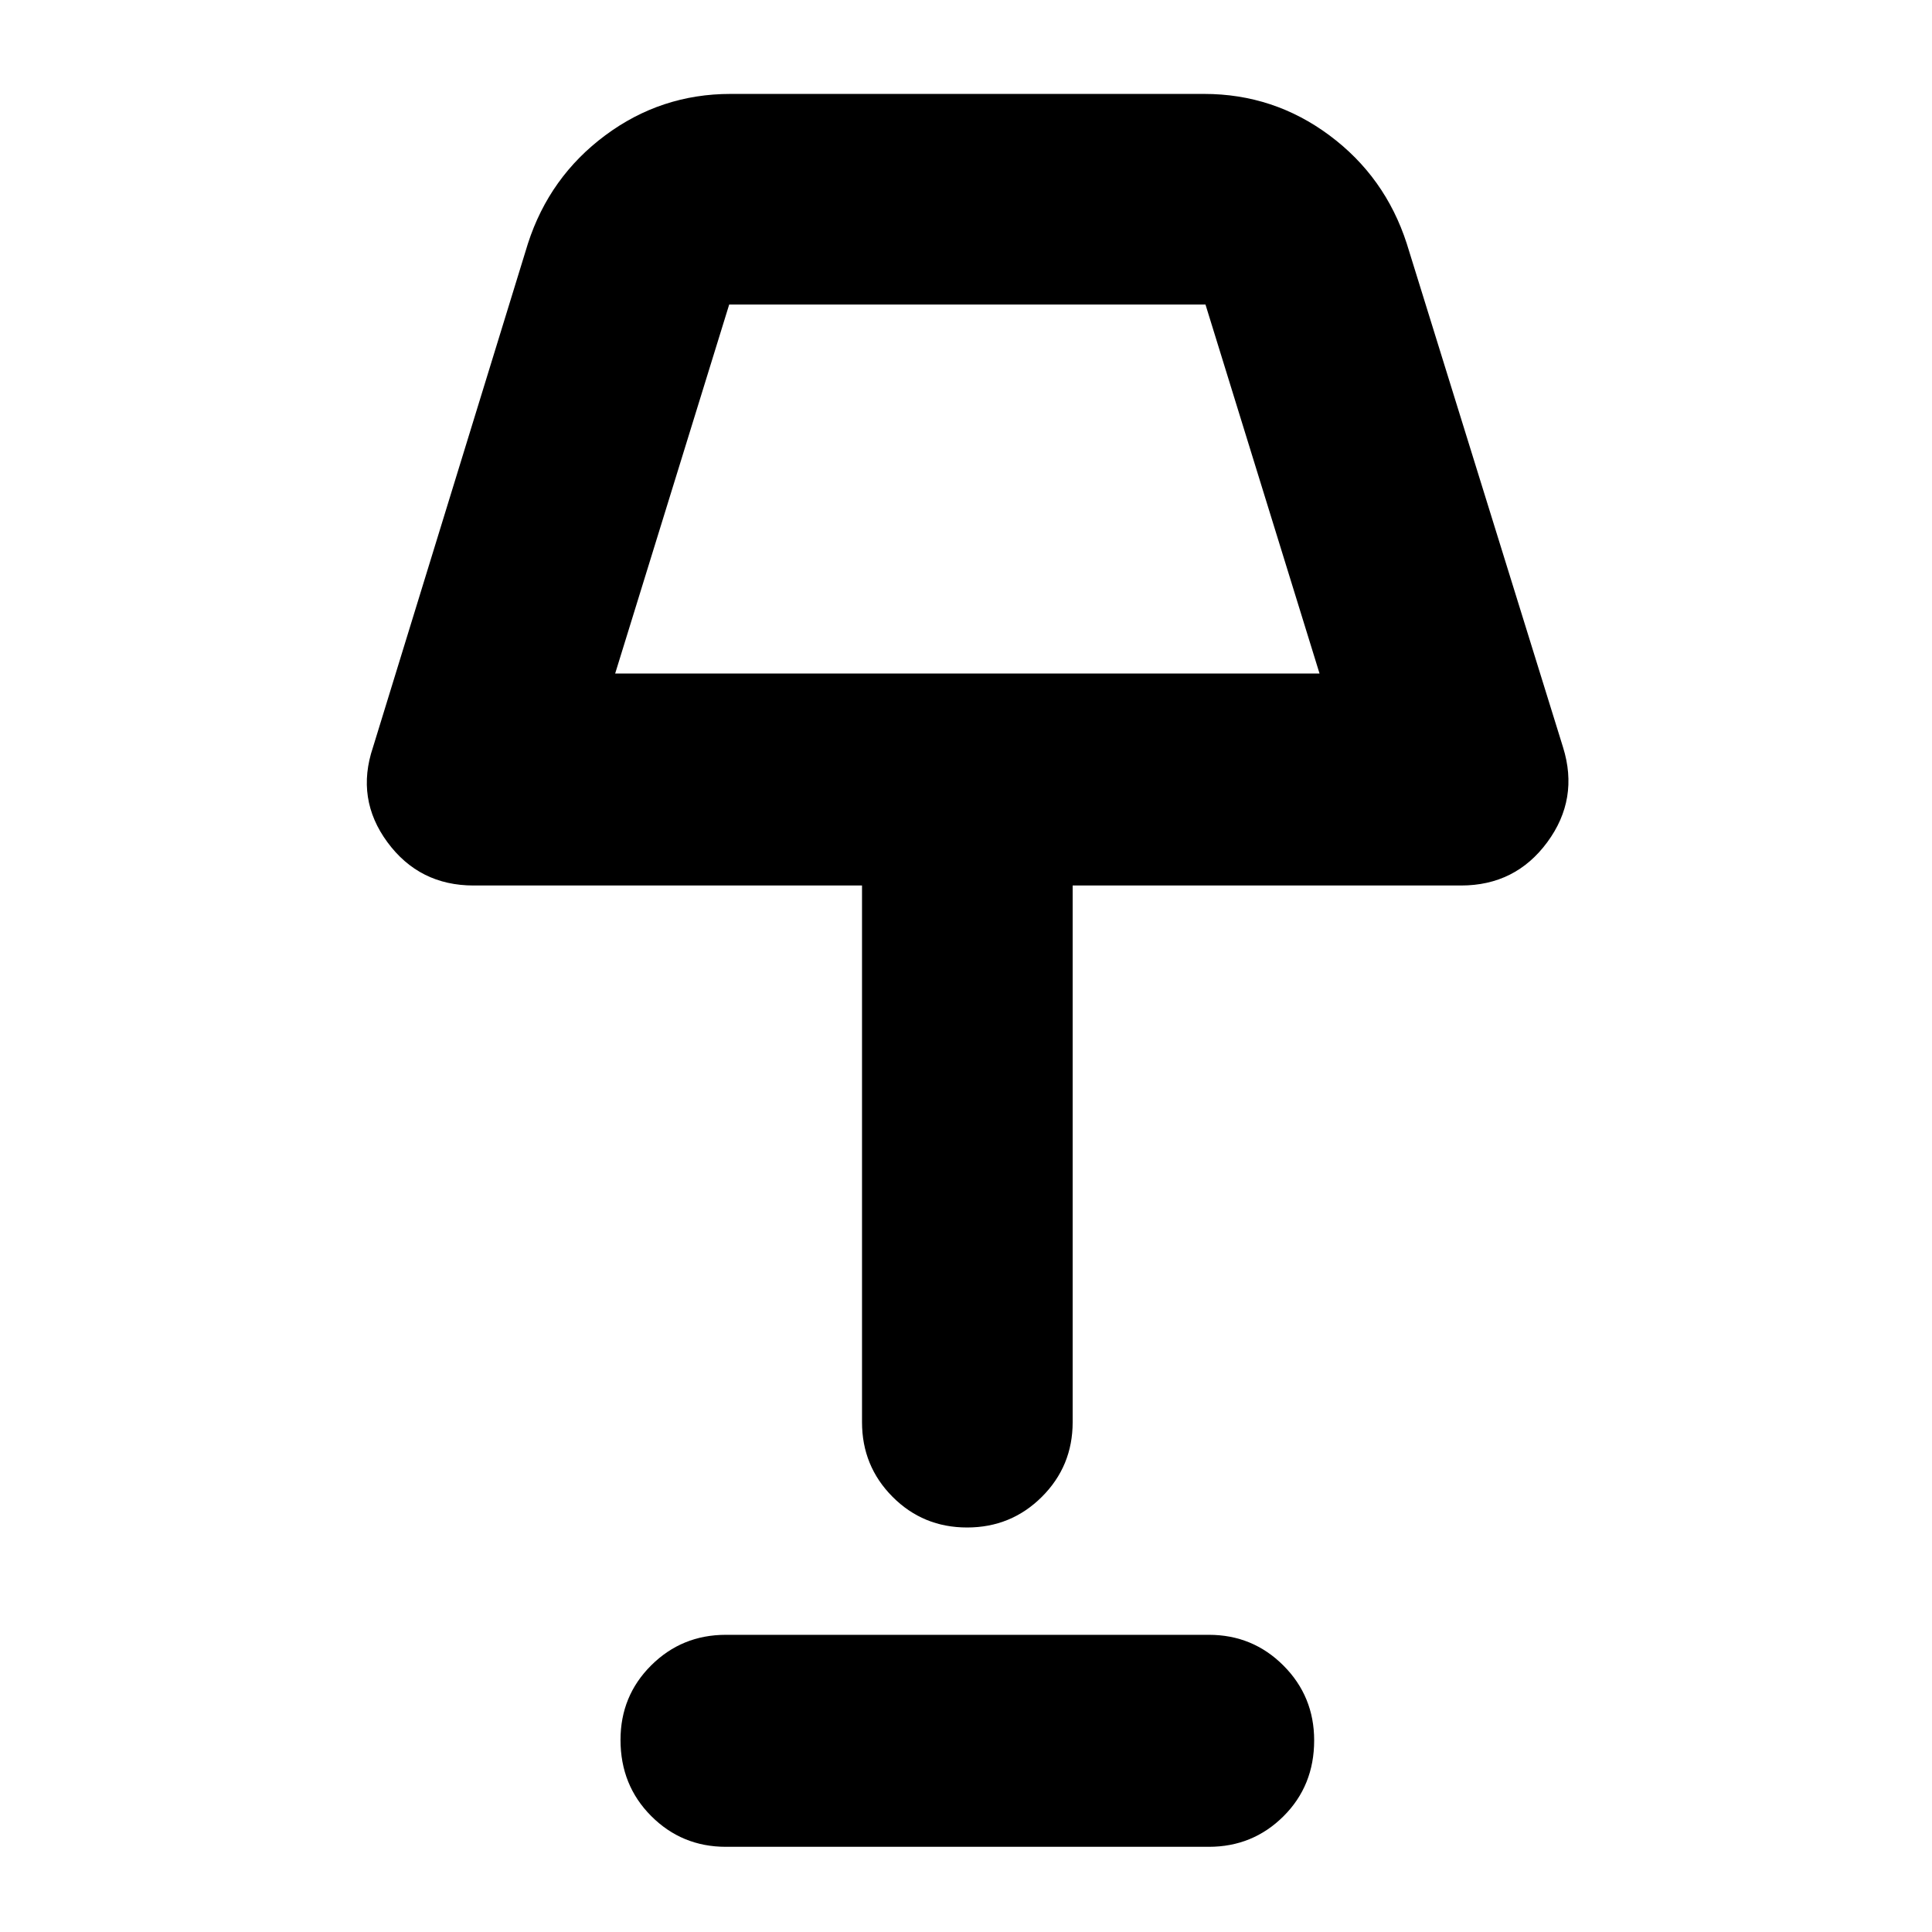 <svg xmlns="http://www.w3.org/2000/svg" height="40" viewBox="0 -960 960 960" width="40"><path d="M480.55-201q-21.88 0-37.05-15.25-15.17-15.25-15.17-37.08V-520h-193q-26.97 0-42.81-21.5-15.85-21.5-7.19-47.17l77-250.33q10.74-33.17 38.42-53.75 27.69-20.58 62.25-20.58h235.33q34.56 0 62.25 20.58Q688.26-872.17 699-839l77.67 250.33q8 25.67-7.85 47.17T726-520H533v266.67q0 21.83-15.28 37.08Q502.43-201 480.55-201ZM305.67-625.33h350L599-808.67H362.33l-56.66 183.34Zm55 583q-21.84 0-37.09-15.29-15.25-15.28-15.25-37.83 0-21.88 15.25-37.05 15.25-15.17 37.09-15.17h240q21.83 0 37.08 15.29Q653-117.1 653-95.22q0 22.55-15.25 37.72-15.25 15.17-37.08 15.17h-240Zm120-674.34Z"/></svg>
